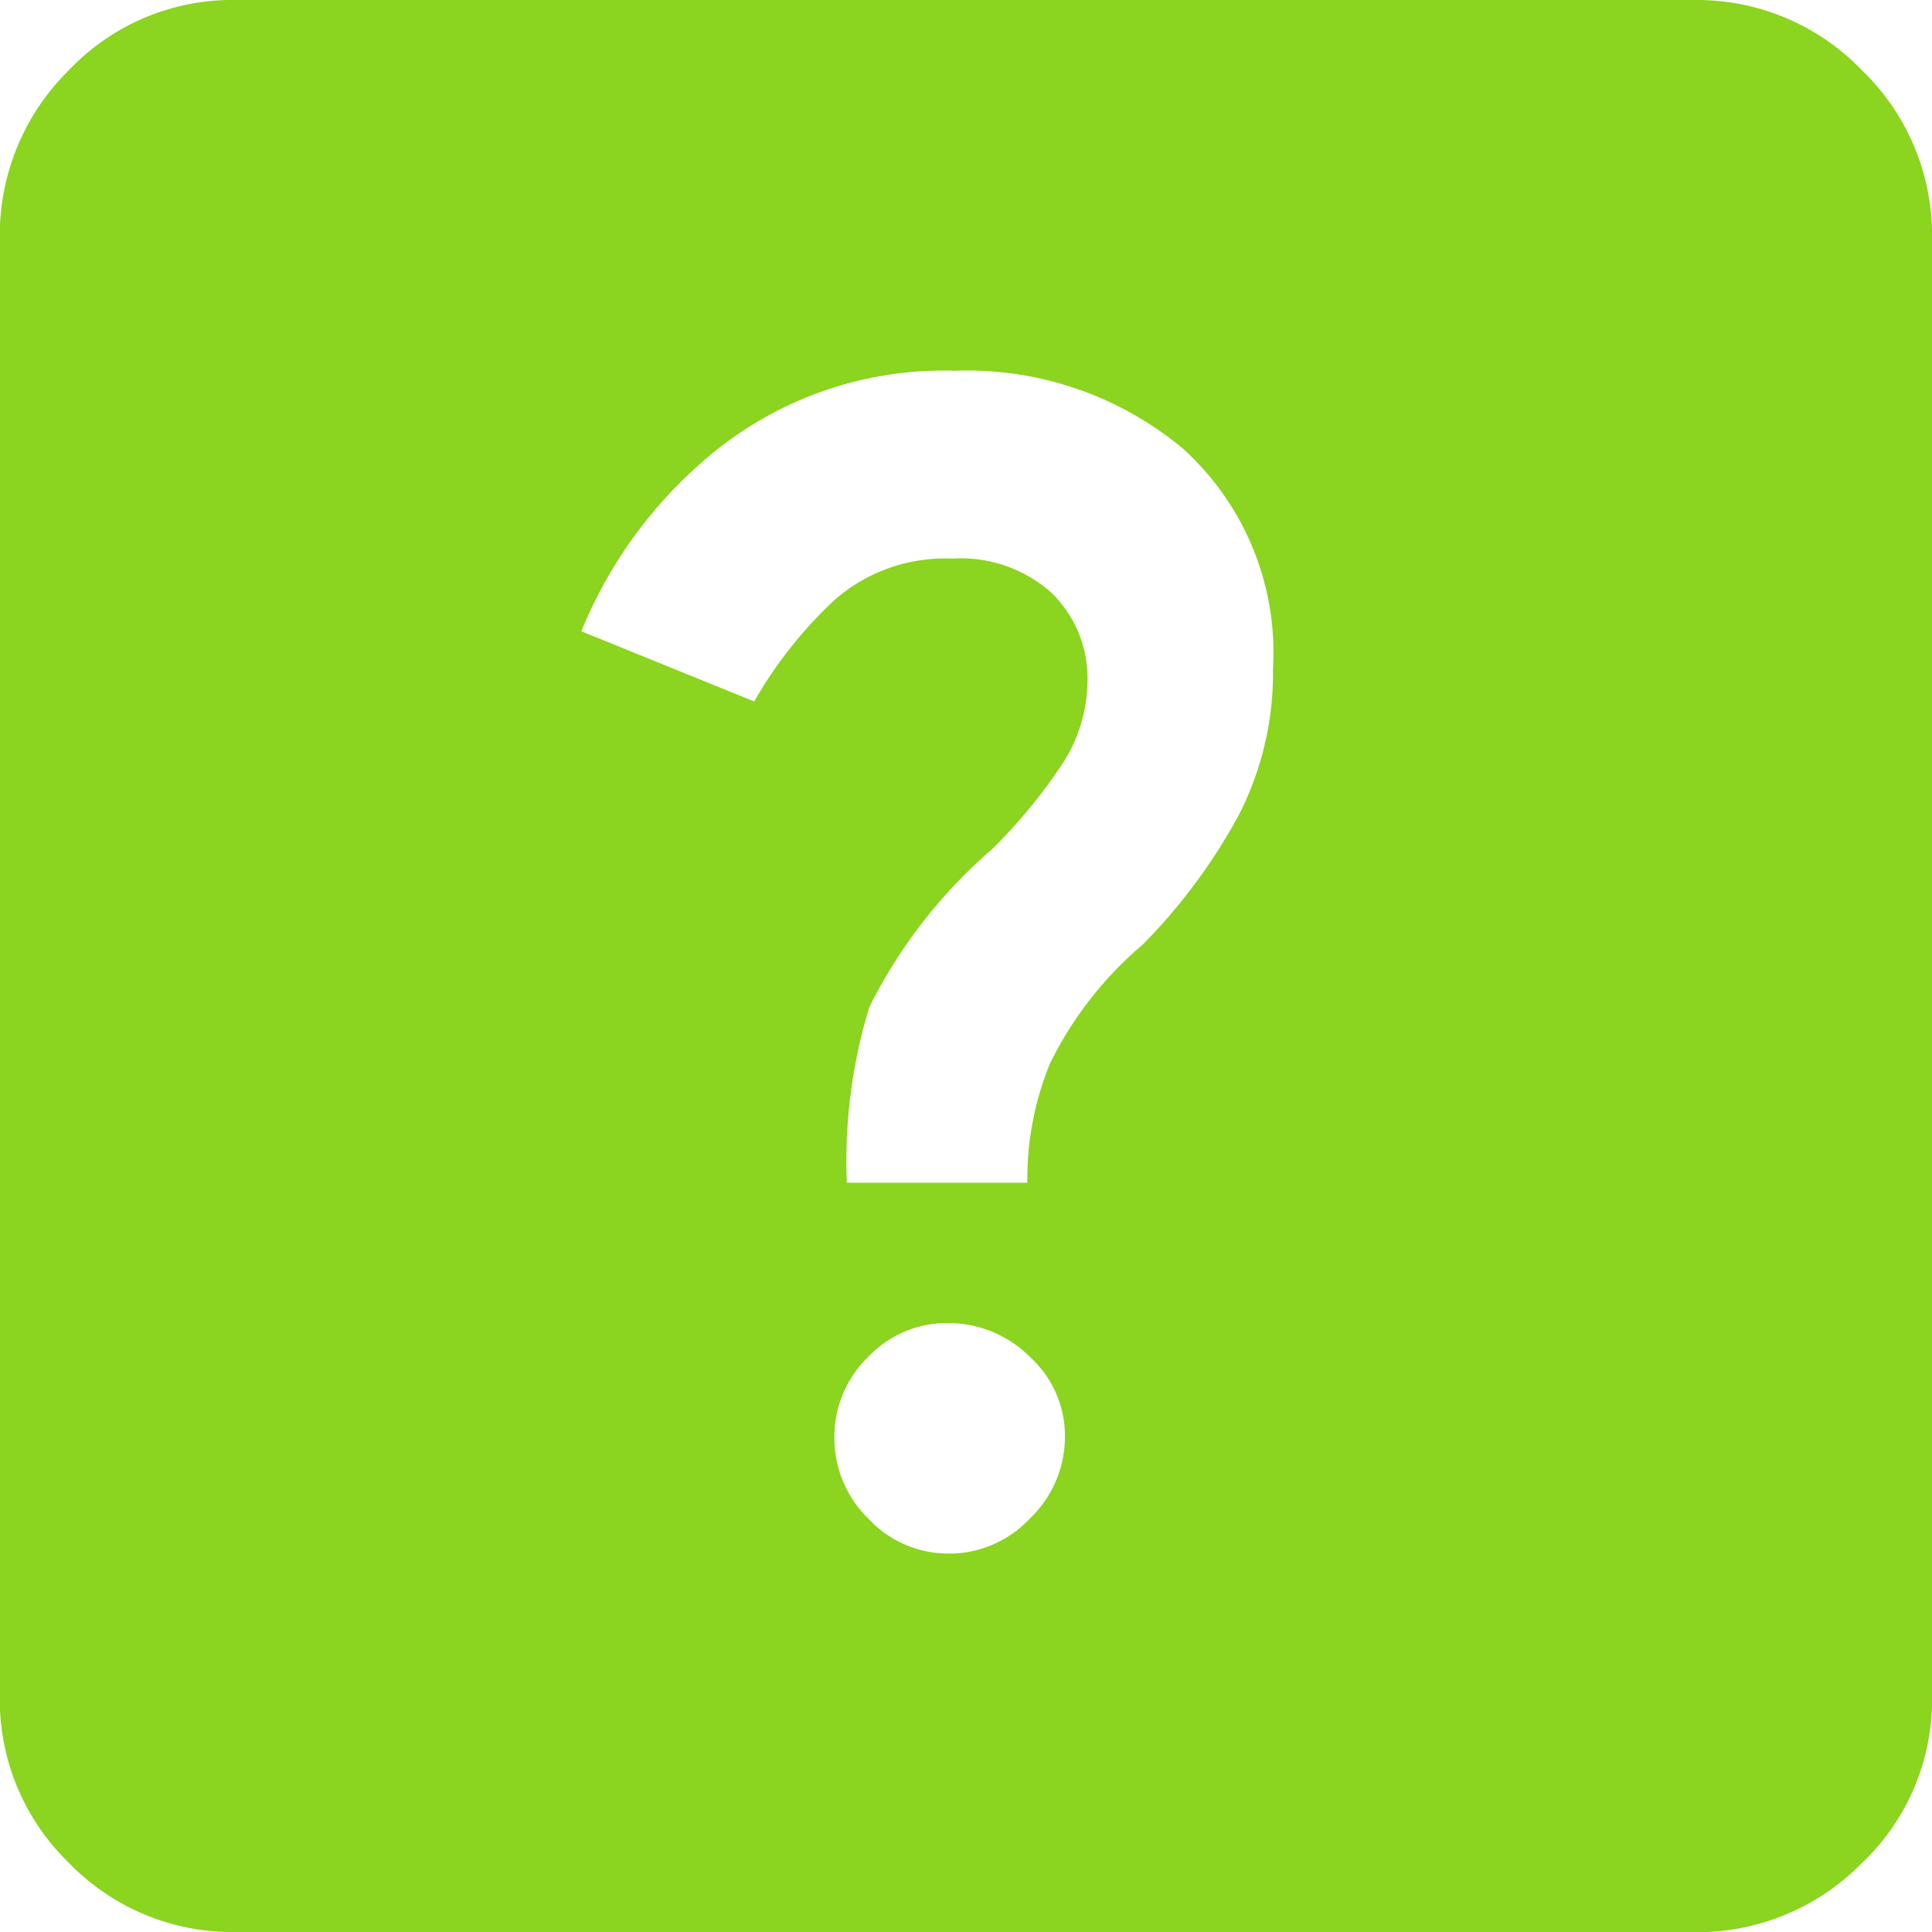 <svg xmlns="http://www.w3.org/2000/svg" width="41.928" height="41.928" viewBox="0 0 41.928 41.928">
  <path id="help_center_FILL1_wght700_GRAD0_opsz48" d="M25.36,38.416a2.4,2.4,0,0,0,1.74-.761,2.455,2.455,0,0,0,.761-1.795,2.308,2.308,0,0,0-.761-1.713,2.5,2.5,0,0,0-1.795-.734,2.348,2.348,0,0,0-1.713.734,2.409,2.409,0,0,0-.734,1.767,2.438,2.438,0,0,0,.734,1.74,2.367,2.367,0,0,0,1.767.761Zm-2.23-8.048h3.915a6.626,6.626,0,0,1,.489-2.583A8.021,8.021,0,0,1,29.548,25.2a12.344,12.344,0,0,0,2.094-2.828,6.741,6.741,0,0,0,.734-3.154,5.973,5.973,0,0,0-1.958-4.786,7.314,7.314,0,0,0-4.949-1.686,7.909,7.909,0,0,0-5.057,1.631A9.764,9.764,0,0,0,17.366,18.4l3.752,1.523a9.344,9.344,0,0,1,1.74-2.2,3.634,3.634,0,0,1,2.556-.9,2.943,2.943,0,0,1,2.175.761,2.582,2.582,0,0,1,.761,1.9,3.332,3.332,0,0,1-.6,1.876,11.669,11.669,0,0,1-1.468,1.767,11.037,11.037,0,0,0-2.665,3.426,11.38,11.38,0,0,0-.489,3.807ZM9.862,46.628a4.926,4.926,0,0,1-3.616-1.5,4.926,4.926,0,0,1-1.5-3.616V9.866a5.017,5.017,0,0,1,1.5-3.644A4.883,4.883,0,0,1,9.862,4.7h31.65a4.971,4.971,0,0,1,3.644,1.523,4.971,4.971,0,0,1,1.523,3.644v31.65a4.883,4.883,0,0,1-1.523,3.616,5.017,5.017,0,0,1-3.644,1.5Z" transform="translate(-4.75 -4.7)" fill="#8bd41f"/>
</svg>
